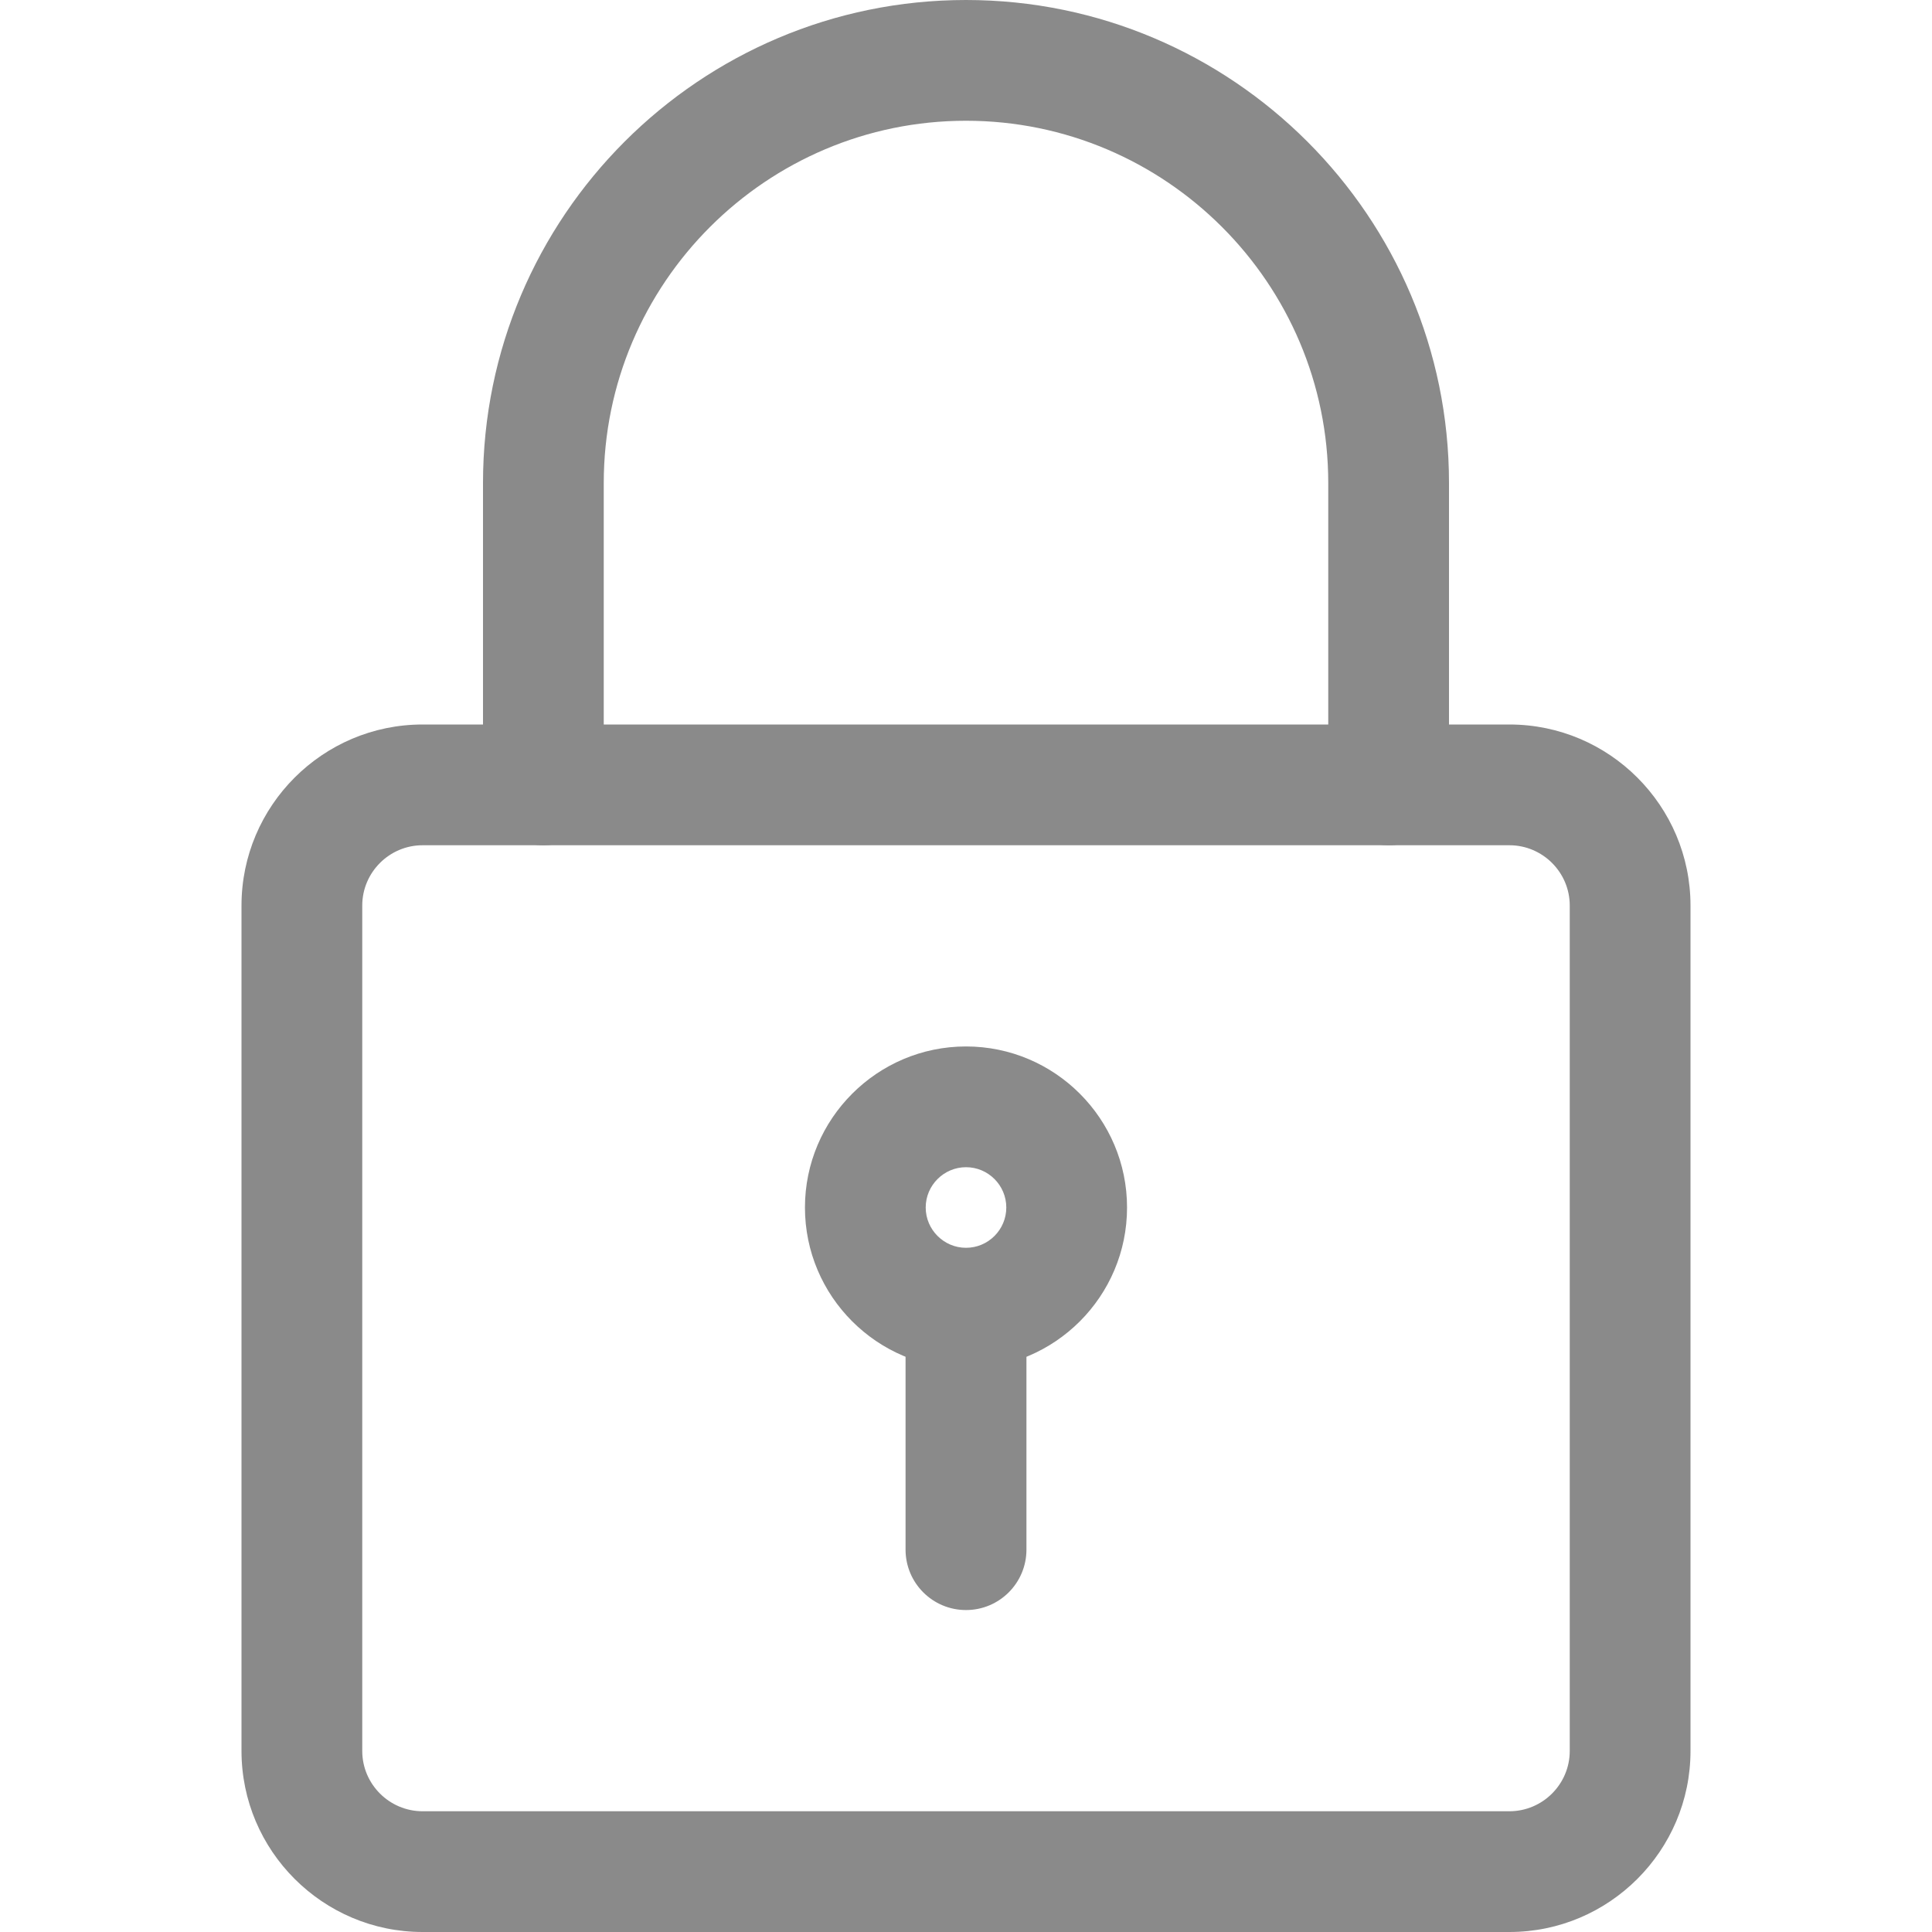 <svg width="14" height="14" viewBox="0 0 14 14" fill="none" xmlns="http://www.w3.org/2000/svg">
<path d="M10.938 14H3.062C2.339 14 1.75 13.411 1.75 12.688V6.562C1.75 5.839 2.339 5.25 3.062 5.25H10.938C11.661 5.25 12.25 5.839 12.25 6.562V12.688C12.25 13.411 11.661 14 10.938 14ZM3.062 6.125C2.822 6.125 2.625 6.321 2.625 6.562V12.688C2.625 12.929 2.822 13.125 3.062 13.125H10.938C11.178 13.125 11.375 12.929 11.375 12.688V6.562C11.375 6.321 11.178 6.125 10.938 6.125H3.062Z" fill="#8A8A8A"/>
<path d="M10.062 6.125C9.821 6.125 9.625 5.929 9.625 5.688V3.5C9.625 2.053 8.447 0.875 7 0.875C5.553 0.875 4.375 2.053 4.375 3.5V5.688C4.375 5.929 4.179 6.125 3.938 6.125C3.696 6.125 3.5 5.929 3.5 5.688V3.5C3.5 1.57 5.07 0 7 0C8.93 0 10.5 1.57 10.5 3.5V5.688C10.5 5.929 10.304 6.125 10.062 6.125Z" fill="#8A8A8A"/>
<path d="M7 9.917C6.357 9.917 5.833 9.394 5.833 8.75C5.833 8.107 6.357 7.583 7 7.583C7.644 7.583 8.167 8.107 8.167 8.75C8.167 9.394 7.644 9.917 7 9.917ZM7 8.458C6.84 8.458 6.708 8.589 6.708 8.75C6.708 8.911 6.84 9.042 7 9.042C7.161 9.042 7.292 8.911 7.292 8.75C7.292 8.589 7.161 8.458 7 8.458Z" fill="#8A8A8A"/>
<path d="M7 11.667C6.758 11.667 6.562 11.471 6.562 11.229V9.625C6.562 9.383 6.758 9.188 7 9.188C7.242 9.188 7.438 9.383 7.438 9.625V11.229C7.438 11.471 7.242 11.667 7 11.667Z" fill="#8A8A8A"/>
</svg>
